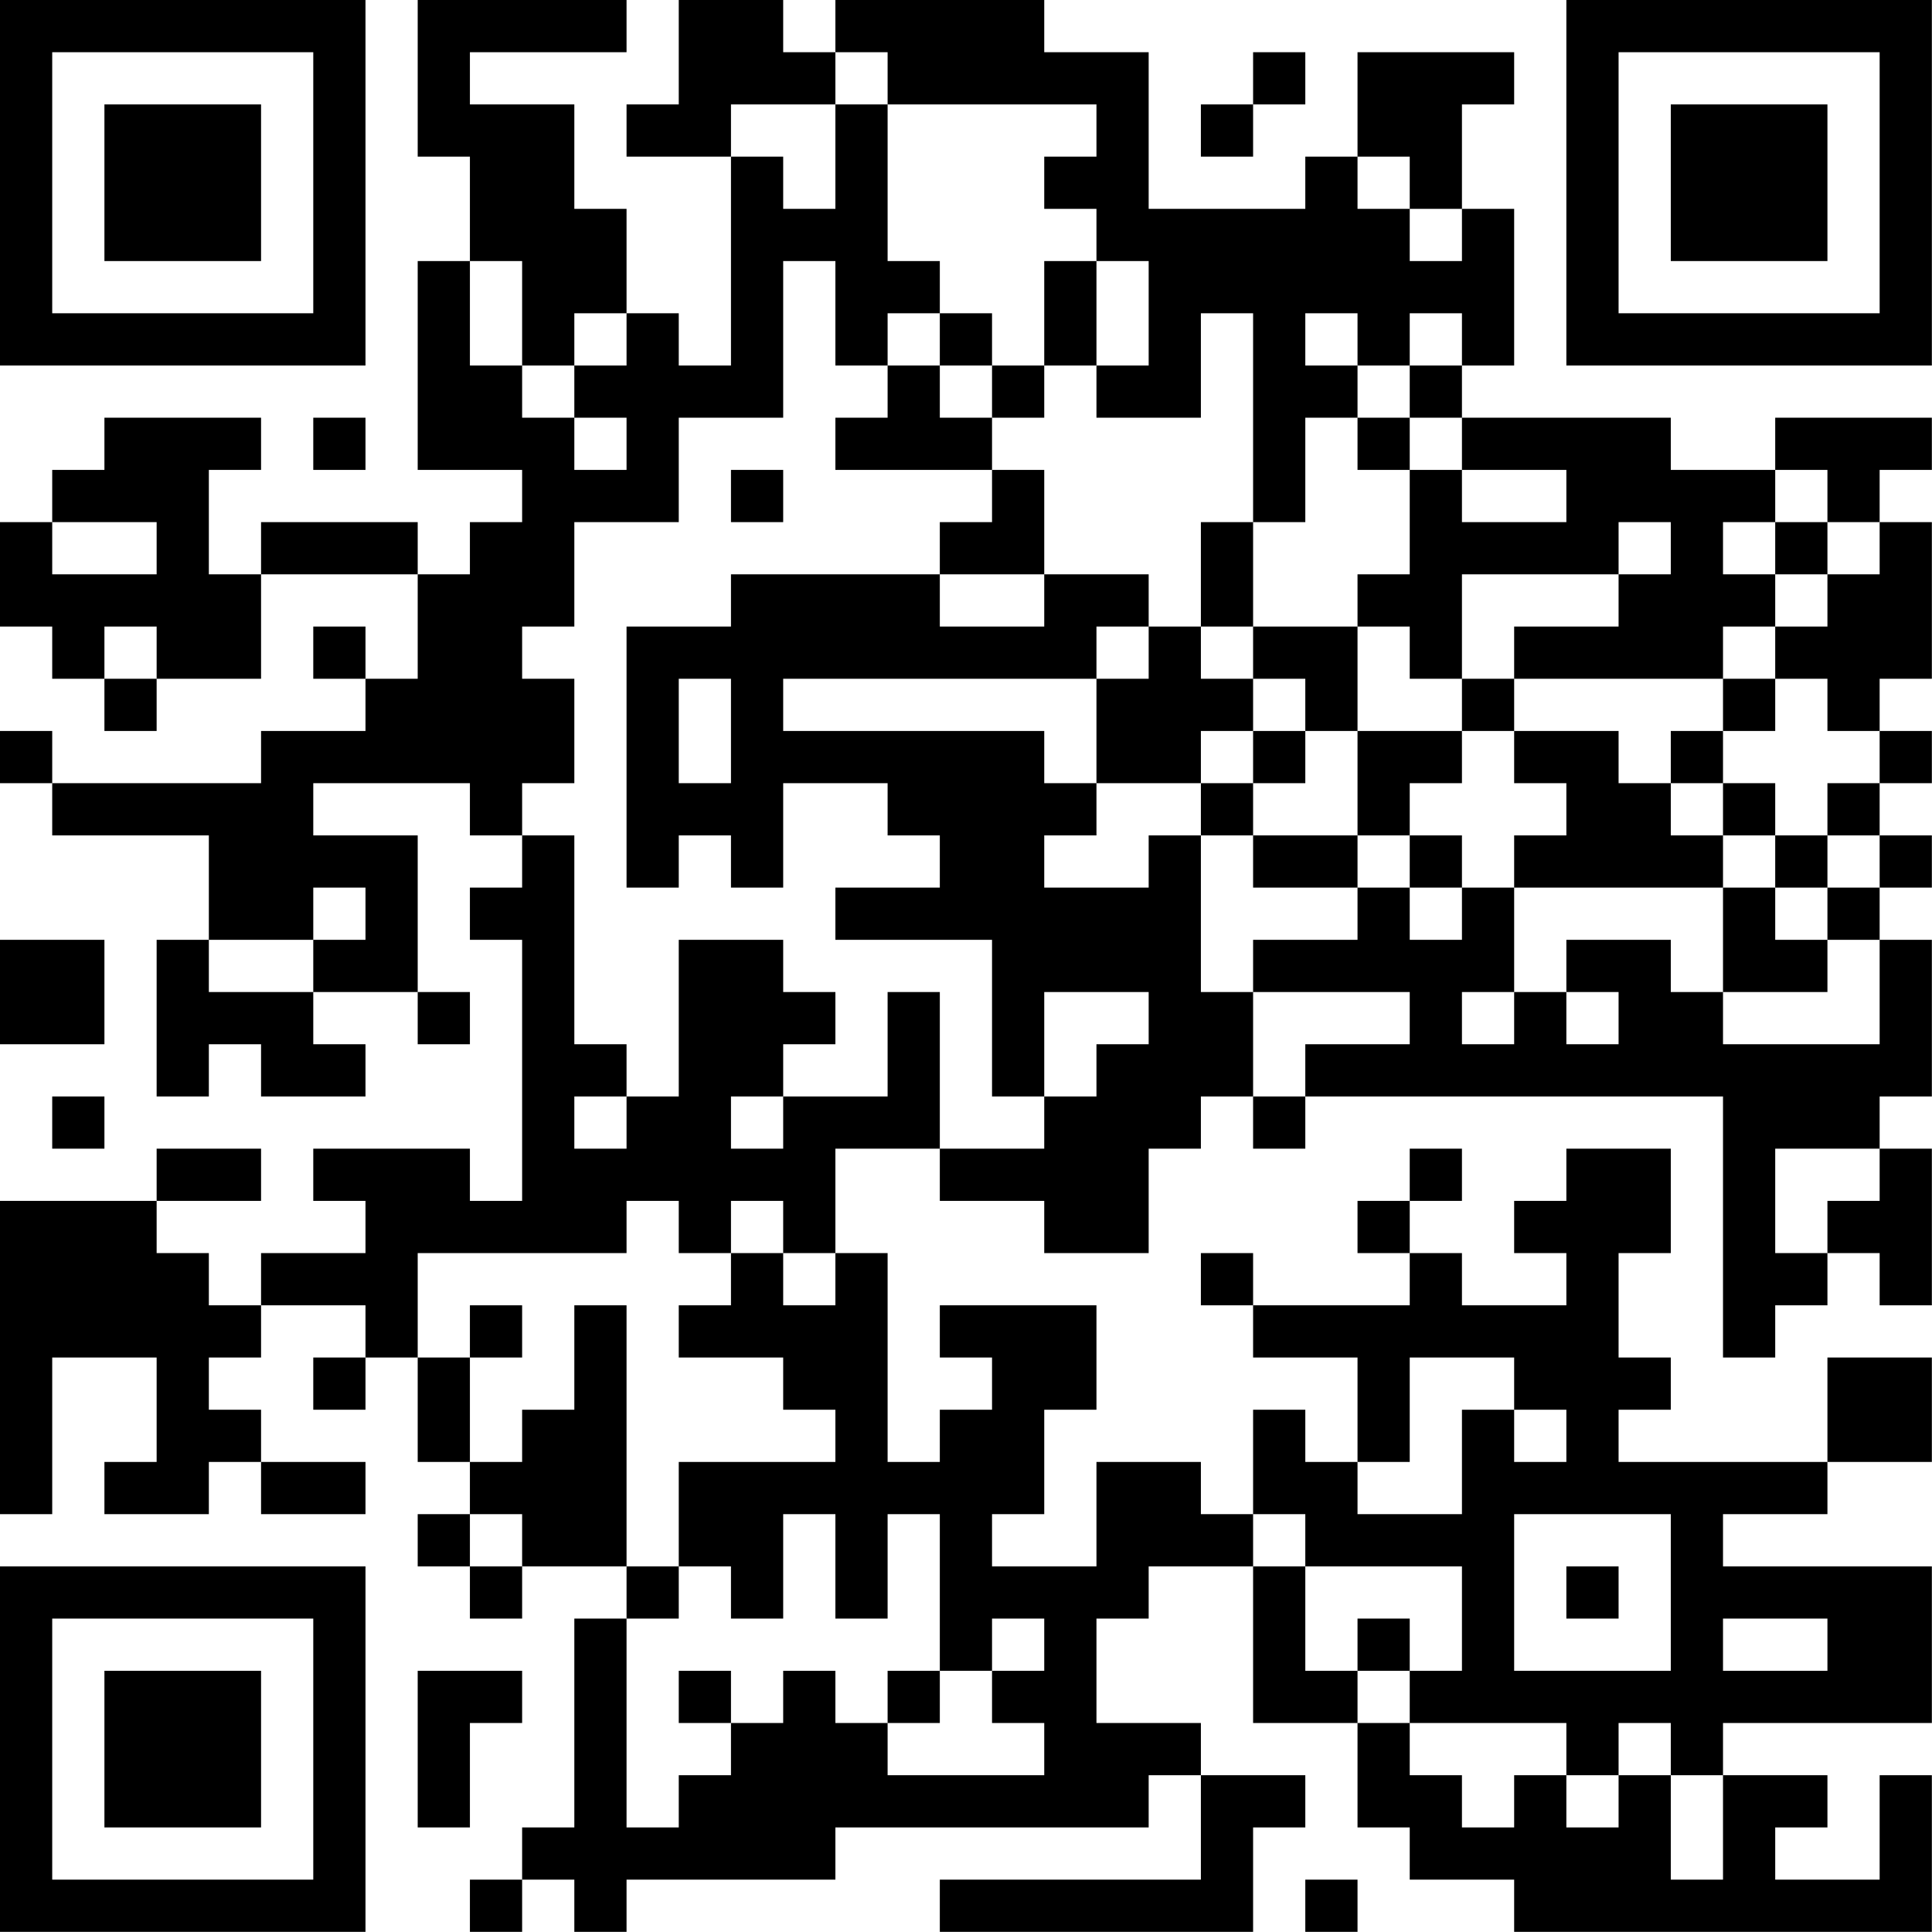 <?xml version="1.0" encoding="UTF-8"?>
<svg xmlns="http://www.w3.org/2000/svg" version="1.1" width="200" height="200" viewBox="0 0 200 200"><rect x="0" y="0" width="200" height="200" fill="#ffffff"/><g transform="scale(5.405)"><g transform="translate(0,0)"><path fill-rule="evenodd" d="M8 0L8 3L9 3L9 5L8 5L8 9L10 9L10 10L9 10L9 11L8 11L8 10L5 10L5 11L4 11L4 9L5 9L5 8L2 8L2 9L1 9L1 10L0 10L0 12L1 12L1 13L2 13L2 14L3 14L3 13L5 13L5 11L8 11L8 13L7 13L7 12L6 12L6 13L7 13L7 14L5 14L5 15L1 15L1 14L0 14L0 15L1 15L1 16L4 16L4 18L3 18L3 21L4 21L4 20L5 20L5 21L7 21L7 20L6 20L6 19L8 19L8 20L9 20L9 19L8 19L8 16L6 16L6 15L9 15L9 16L10 16L10 17L9 17L9 18L10 18L10 23L9 23L9 22L6 22L6 23L7 23L7 24L5 24L5 25L4 25L4 24L3 24L3 23L5 23L5 22L3 22L3 23L0 23L0 29L1 29L1 26L3 26L3 28L2 28L2 29L4 29L4 28L5 28L5 29L7 29L7 28L5 28L5 27L4 27L4 26L5 26L5 25L7 25L7 26L6 26L6 27L7 27L7 26L8 26L8 28L9 28L9 29L8 29L8 30L9 30L9 31L10 31L10 30L12 30L12 31L11 31L11 35L10 35L10 36L9 36L9 37L10 37L10 36L11 36L11 37L12 37L12 36L16 36L16 35L22 35L22 34L23 34L23 36L18 36L18 37L24 37L24 35L25 35L25 34L23 34L23 33L21 33L21 31L22 31L22 30L24 30L24 33L26 33L26 35L27 35L27 36L29 36L29 37L37 37L37 34L36 34L36 36L34 36L34 35L35 35L35 34L33 34L33 33L37 33L37 30L33 30L33 29L35 29L35 28L37 28L37 26L35 26L35 28L31 28L31 27L32 27L32 26L31 26L31 24L32 24L32 22L30 22L30 23L29 23L29 24L30 24L30 25L28 25L28 24L27 24L27 23L28 23L28 22L27 22L27 23L26 23L26 24L27 24L27 25L24 25L24 24L23 24L23 25L24 25L24 26L26 26L26 28L25 28L25 27L24 27L24 29L23 29L23 28L21 28L21 30L19 30L19 29L20 29L20 27L21 27L21 25L18 25L18 26L19 26L19 27L18 27L18 28L17 28L17 24L16 24L16 22L18 22L18 23L20 23L20 24L22 24L22 22L23 22L23 21L24 21L24 22L25 22L25 21L33 21L33 26L34 26L34 25L35 25L35 24L36 24L36 25L37 25L37 22L36 22L36 21L37 21L37 18L36 18L36 17L37 17L37 16L36 16L36 15L37 15L37 14L36 14L36 13L37 13L37 10L36 10L36 9L37 9L37 8L34 8L34 9L32 9L32 8L28 8L28 7L29 7L29 4L28 4L28 2L29 2L29 1L26 1L26 3L25 3L25 4L22 4L22 1L20 1L20 0L16 0L16 1L15 1L15 0L13 0L13 2L12 2L12 3L14 3L14 7L13 7L13 6L12 6L12 4L11 4L11 2L9 2L9 1L12 1L12 0ZM16 1L16 2L14 2L14 3L15 3L15 4L16 4L16 2L17 2L17 5L18 5L18 6L17 6L17 7L16 7L16 5L15 5L15 8L13 8L13 10L11 10L11 12L10 12L10 13L11 13L11 15L10 15L10 16L11 16L11 20L12 20L12 21L11 21L11 22L12 22L12 21L13 21L13 18L15 18L15 19L16 19L16 20L15 20L15 21L14 21L14 22L15 22L15 21L17 21L17 19L18 19L18 22L20 22L20 21L21 21L21 20L22 20L22 19L20 19L20 21L19 21L19 18L16 18L16 17L18 17L18 16L17 16L17 15L15 15L15 17L14 17L14 16L13 16L13 17L12 17L12 12L14 12L14 11L18 11L18 12L20 12L20 11L22 11L22 12L21 12L21 13L15 13L15 14L20 14L20 15L21 15L21 16L20 16L20 17L22 17L22 16L23 16L23 19L24 19L24 21L25 21L25 20L27 20L27 19L24 19L24 18L26 18L26 17L27 17L27 18L28 18L28 17L29 17L29 19L28 19L28 20L29 20L29 19L30 19L30 20L31 20L31 19L30 19L30 18L32 18L32 19L33 19L33 20L36 20L36 18L35 18L35 17L36 17L36 16L35 16L35 15L36 15L36 14L35 14L35 13L34 13L34 12L35 12L35 11L36 11L36 10L35 10L35 9L34 9L34 10L33 10L33 11L34 11L34 12L33 12L33 13L29 13L29 12L31 12L31 11L32 11L32 10L31 10L31 11L28 11L28 13L27 13L27 12L26 12L26 11L27 11L27 9L28 9L28 10L30 10L30 9L28 9L28 8L27 8L27 7L28 7L28 6L27 6L27 7L26 7L26 6L25 6L25 7L26 7L26 8L25 8L25 10L24 10L24 6L23 6L23 8L21 8L21 7L22 7L22 5L21 5L21 4L20 4L20 3L21 3L21 2L17 2L17 1ZM24 1L24 2L23 2L23 3L24 3L24 2L25 2L25 1ZM26 3L26 4L27 4L27 5L28 5L28 4L27 4L27 3ZM9 5L9 7L10 7L10 8L11 8L11 9L12 9L12 8L11 8L11 7L12 7L12 6L11 6L11 7L10 7L10 5ZM20 5L20 7L19 7L19 6L18 6L18 7L17 7L17 8L16 8L16 9L19 9L19 10L18 10L18 11L20 11L20 9L19 9L19 8L20 8L20 7L21 7L21 5ZM18 7L18 8L19 8L19 7ZM6 8L6 9L7 9L7 8ZM26 8L26 9L27 9L27 8ZM14 9L14 10L15 10L15 9ZM1 10L1 11L3 11L3 10ZM23 10L23 12L22 12L22 13L21 13L21 15L23 15L23 16L24 16L24 17L26 17L26 16L27 16L27 17L28 17L28 16L27 16L27 15L28 15L28 14L29 14L29 15L30 15L30 16L29 16L29 17L33 17L33 19L35 19L35 18L34 18L34 17L35 17L35 16L34 16L34 15L33 15L33 14L34 14L34 13L33 13L33 14L32 14L32 15L31 15L31 14L29 14L29 13L28 13L28 14L26 14L26 12L24 12L24 10ZM34 10L34 11L35 11L35 10ZM2 12L2 13L3 13L3 12ZM23 12L23 13L24 13L24 14L23 14L23 15L24 15L24 16L26 16L26 14L25 14L25 13L24 13L24 12ZM13 13L13 15L14 15L14 13ZM24 14L24 15L25 15L25 14ZM32 15L32 16L33 16L33 17L34 17L34 16L33 16L33 15ZM6 17L6 18L4 18L4 19L6 19L6 18L7 18L7 17ZM0 18L0 20L2 20L2 18ZM1 21L1 22L2 22L2 21ZM34 22L34 24L35 24L35 23L36 23L36 22ZM12 23L12 24L8 24L8 26L9 26L9 28L10 28L10 27L11 27L11 25L12 25L12 30L13 30L13 31L12 31L12 35L13 35L13 34L14 34L14 33L15 33L15 32L16 32L16 33L17 33L17 34L20 34L20 33L19 33L19 32L20 32L20 31L19 31L19 32L18 32L18 29L17 29L17 31L16 31L16 29L15 29L15 31L14 31L14 30L13 30L13 28L16 28L16 27L15 27L15 26L13 26L13 25L14 25L14 24L15 24L15 25L16 25L16 24L15 24L15 23L14 23L14 24L13 24L13 23ZM9 25L9 26L10 26L10 25ZM27 26L27 28L26 28L26 29L28 29L28 27L29 27L29 28L30 28L30 27L29 27L29 26ZM9 29L9 30L10 30L10 29ZM24 29L24 30L25 30L25 32L26 32L26 33L27 33L27 34L28 34L28 35L29 35L29 34L30 34L30 35L31 35L31 34L32 34L32 36L33 36L33 34L32 34L32 33L31 33L31 34L30 34L30 33L27 33L27 32L28 32L28 30L25 30L25 29ZM29 29L29 32L32 32L32 29ZM30 30L30 31L31 31L31 30ZM26 31L26 32L27 32L27 31ZM33 31L33 32L35 32L35 31ZM8 32L8 35L9 35L9 33L10 33L10 32ZM13 32L13 33L14 33L14 32ZM17 32L17 33L18 33L18 32ZM25 36L25 37L26 37L26 36ZM0 0L0 7L7 7L7 0ZM1 1L1 6L6 6L6 1ZM2 2L2 5L5 5L5 2ZM30 0L30 7L37 7L37 0ZM31 1L31 6L36 6L36 1ZM32 2L32 5L35 5L35 2ZM0 30L0 37L7 37L7 30ZM1 31L1 36L6 36L6 31ZM2 32L2 35L5 35L5 32Z" fill="#000000"/></g></g></svg>
